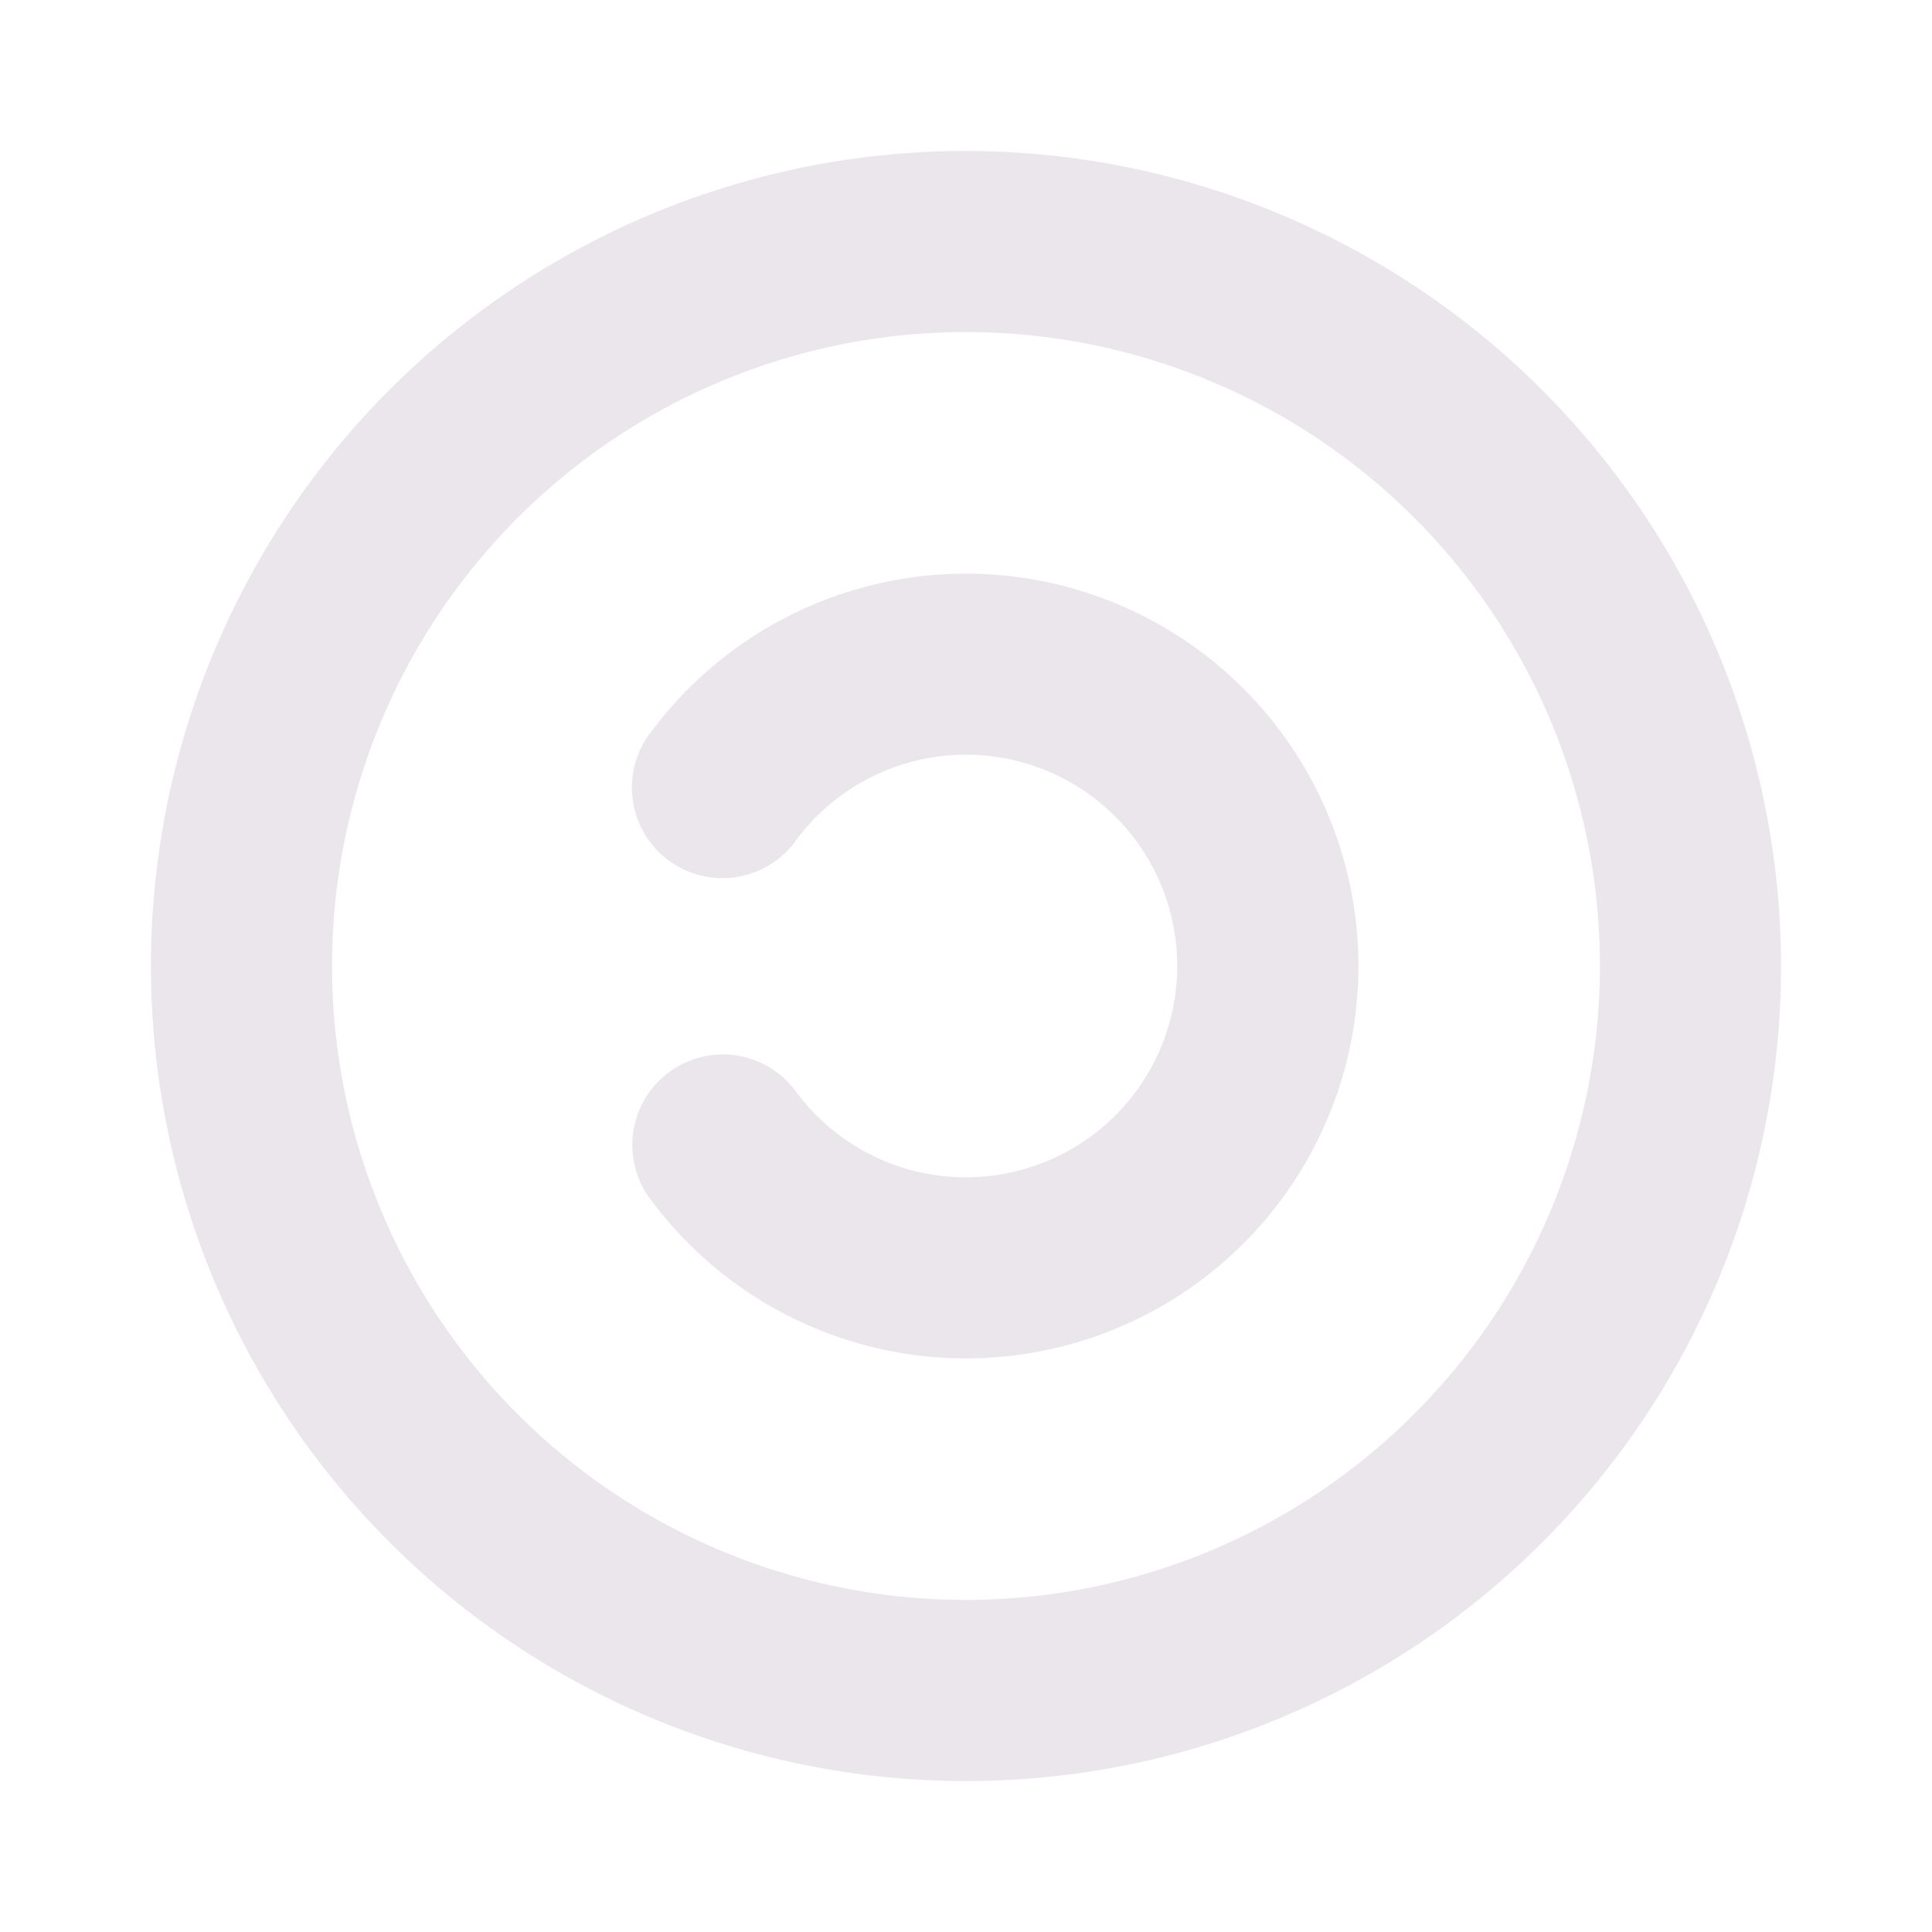 <svg xmlns="http://www.w3.org/2000/svg" width="24" height="24" viewBox="0 0 24 24">
  <path fill="#EBE6EB" d="M12 1.875A10.125 10.125 0 1 0 22.125 12 10.137 10.137 0 0 0 12 1.875Zm0 18A7.875 7.875 0 1 1 19.875 12 7.883 7.883 0 0 1 12 19.875ZM16.875 12a4.875 4.875 0 0 1-8.774 2.926 1.125 1.125 0 1 1 1.798-1.351 2.625 2.625 0 1 0 0-3.15 1.125 1.125 0 1 1-1.798-1.35A4.875 4.875 0 0 1 16.875 12Z"/>
</svg>
